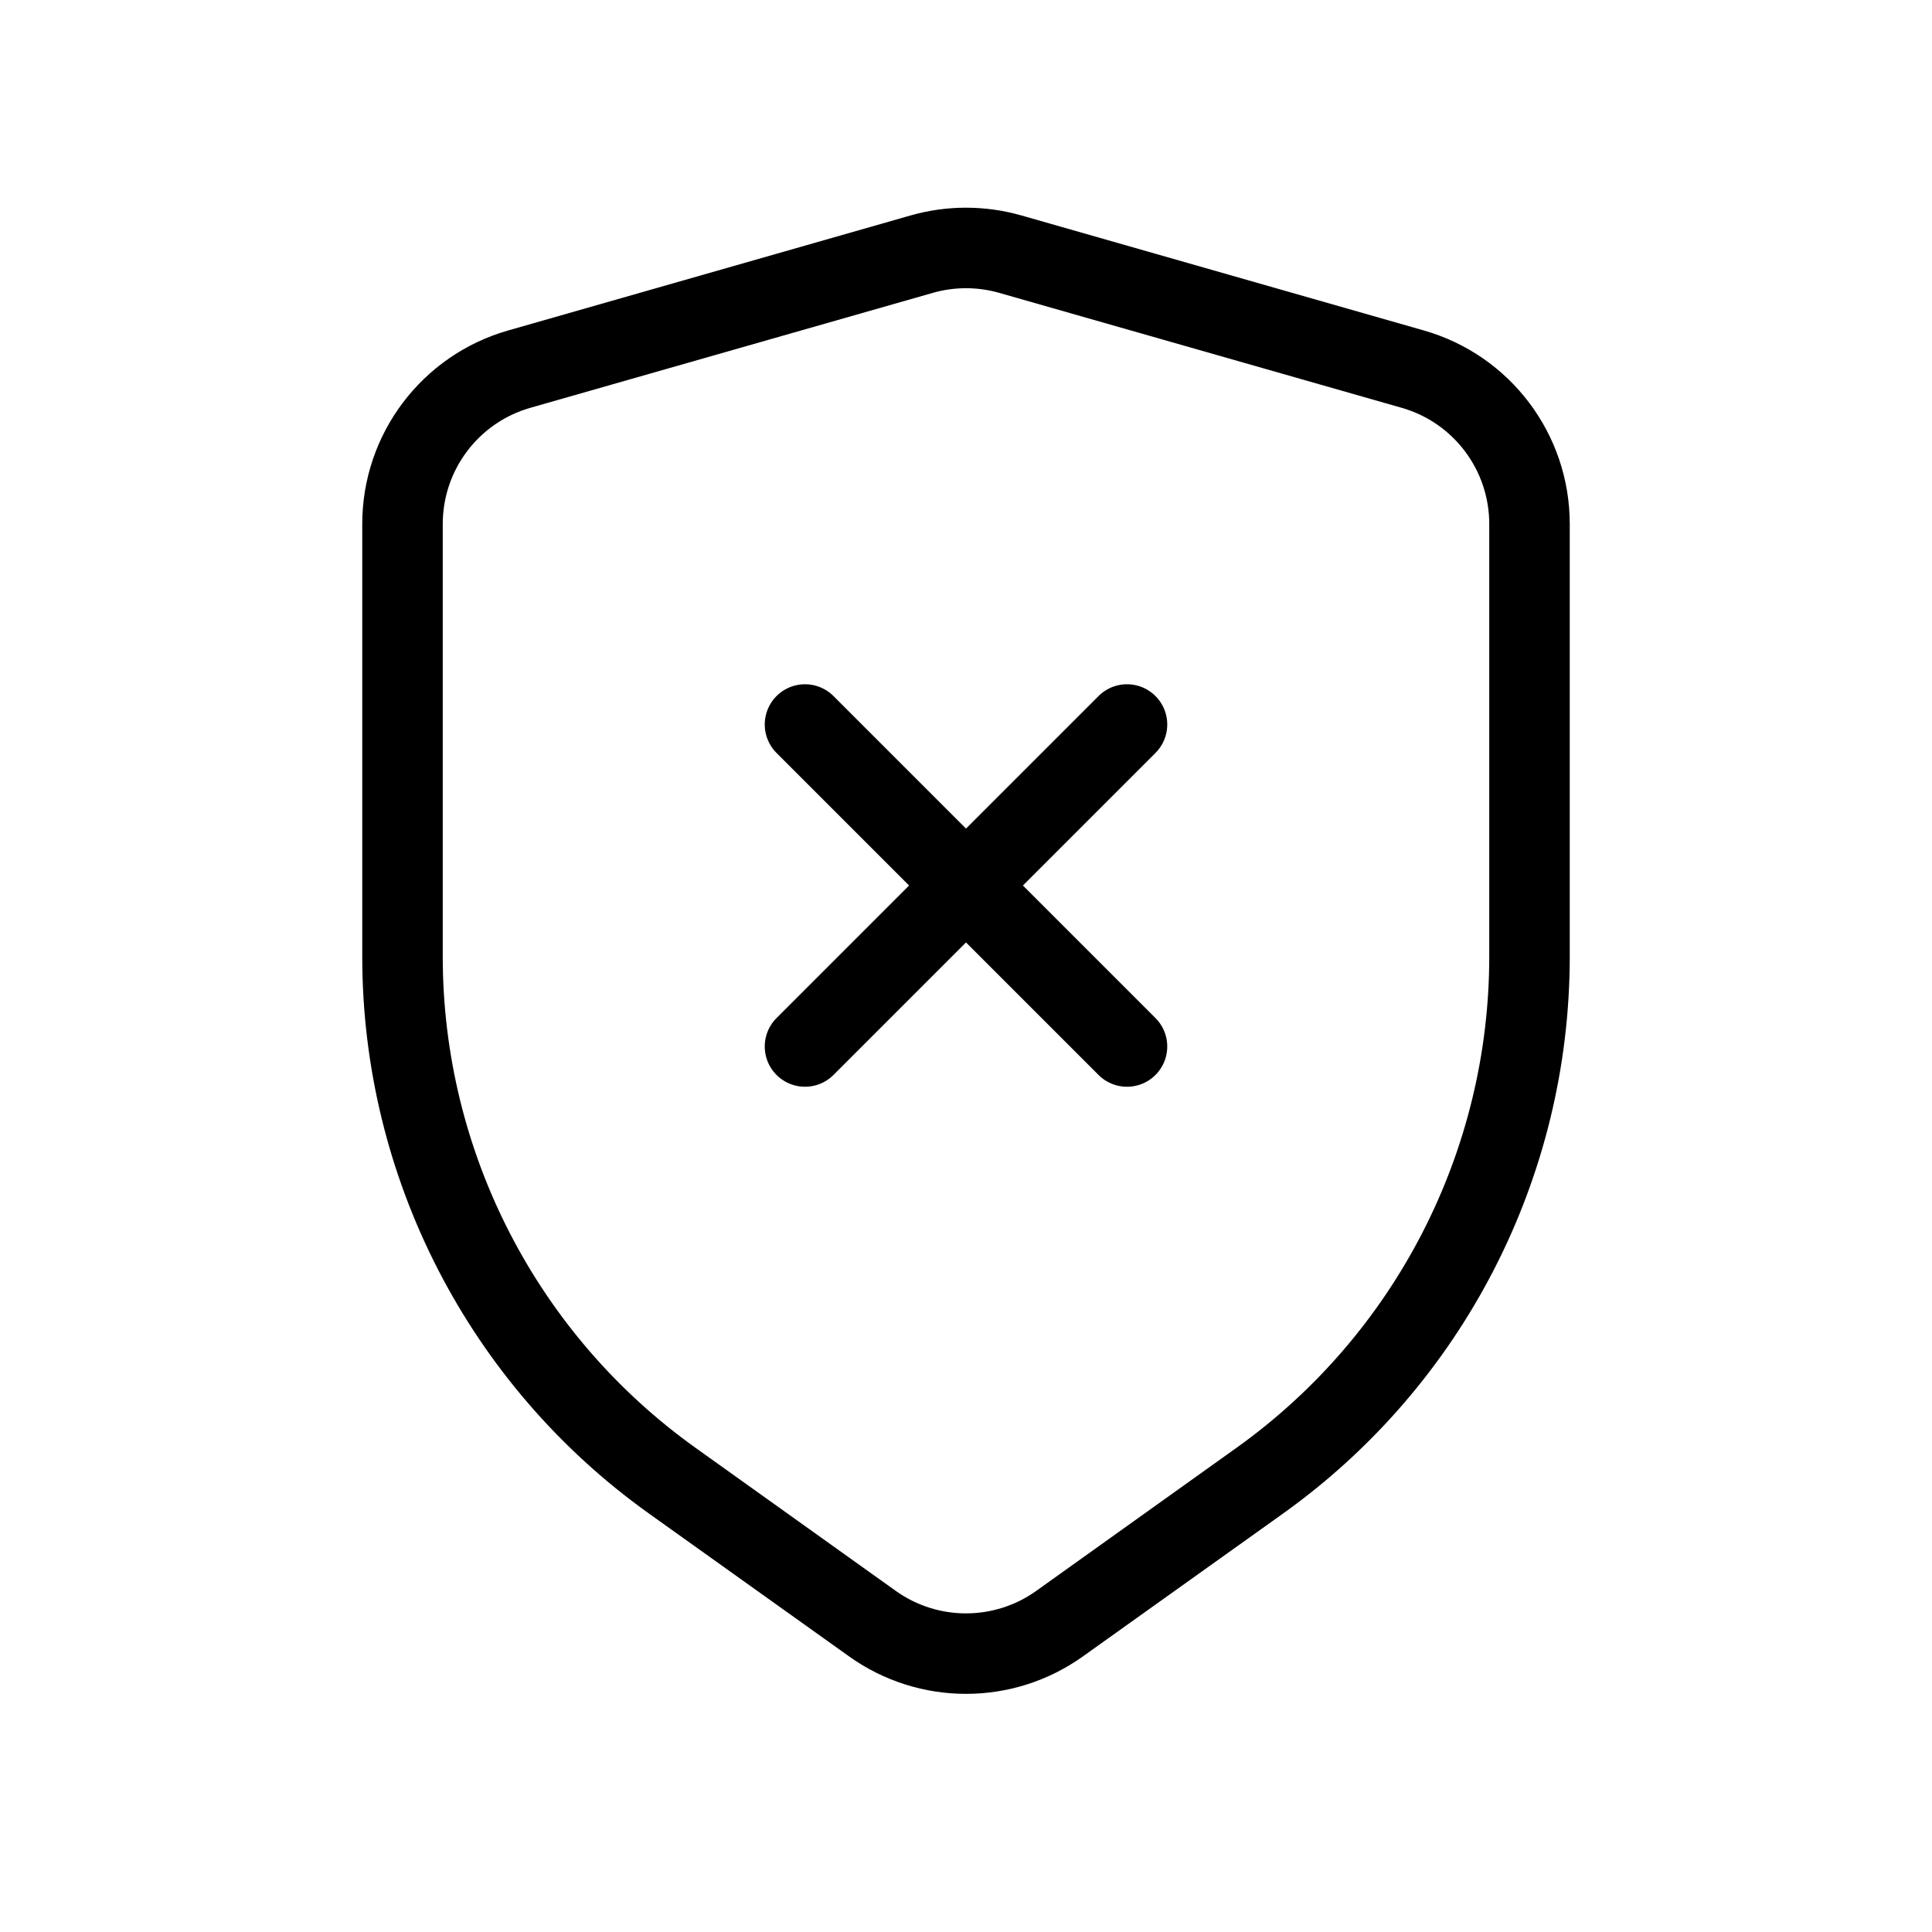 <svg width="24" height="24" viewBox="0 0 24 24" fill="none" xmlns="http://www.w3.org/2000/svg">
<path d="M13.162 20.17L13.453 20.576L13.162 20.17ZM10.838 20.17L10.547 20.576H10.547L10.838 20.17ZM8.35 18.393L8.641 17.986L8.35 18.393ZM15.65 18.393L15.359 17.986L15.65 18.393ZM11.451 3.157L11.313 2.676L11.451 3.157ZM12.549 3.157L12.687 2.676L12.549 3.157ZM17.549 4.586L17.687 4.105L17.549 4.586ZM6.451 4.586L6.313 4.105L6.451 4.586ZM6.588 5.066L11.588 3.638L11.313 2.676L6.313 4.105L6.588 5.066ZM12.412 3.638L17.412 5.066L17.687 4.105L12.687 2.676L12.412 3.638ZM18.5 6.509V11.883H19.5V6.509H18.5ZM5.5 11.883V6.509H4.5V11.883H5.5ZM15.359 17.986L12.872 19.763L13.453 20.576L15.941 18.8L15.359 17.986ZM11.128 19.763L8.641 17.986L8.059 18.8L10.547 20.576L11.128 19.763ZM12.872 19.763C12.35 20.135 11.65 20.135 11.128 19.763L10.547 20.576C11.416 21.197 12.584 21.197 13.453 20.576L12.872 19.763ZM4.5 11.883C4.5 14.628 5.826 17.204 8.059 18.8L8.641 17.986C6.67 16.578 5.5 14.305 5.5 11.883H4.5ZM18.5 11.883C18.5 14.305 17.33 16.578 15.359 17.986L15.941 18.8C18.174 17.204 19.5 14.628 19.5 11.883H18.5ZM11.588 3.638C11.857 3.561 12.143 3.561 12.412 3.638L12.687 2.676C12.238 2.548 11.762 2.548 11.313 2.676L11.588 3.638ZM17.412 5.066C18.056 5.25 18.5 5.839 18.5 6.509H19.5C19.5 5.392 18.76 4.411 17.687 4.105L17.412 5.066ZM6.313 4.105C5.24 4.411 4.5 5.392 4.5 6.509H5.5C5.5 5.839 5.944 5.25 6.588 5.066L6.313 4.105Z" fill="currentColor"/>
<path d="M10 9L14 13M14 9L10 13" stroke="currentColor" stroke-linecap="round"/>
</svg>
